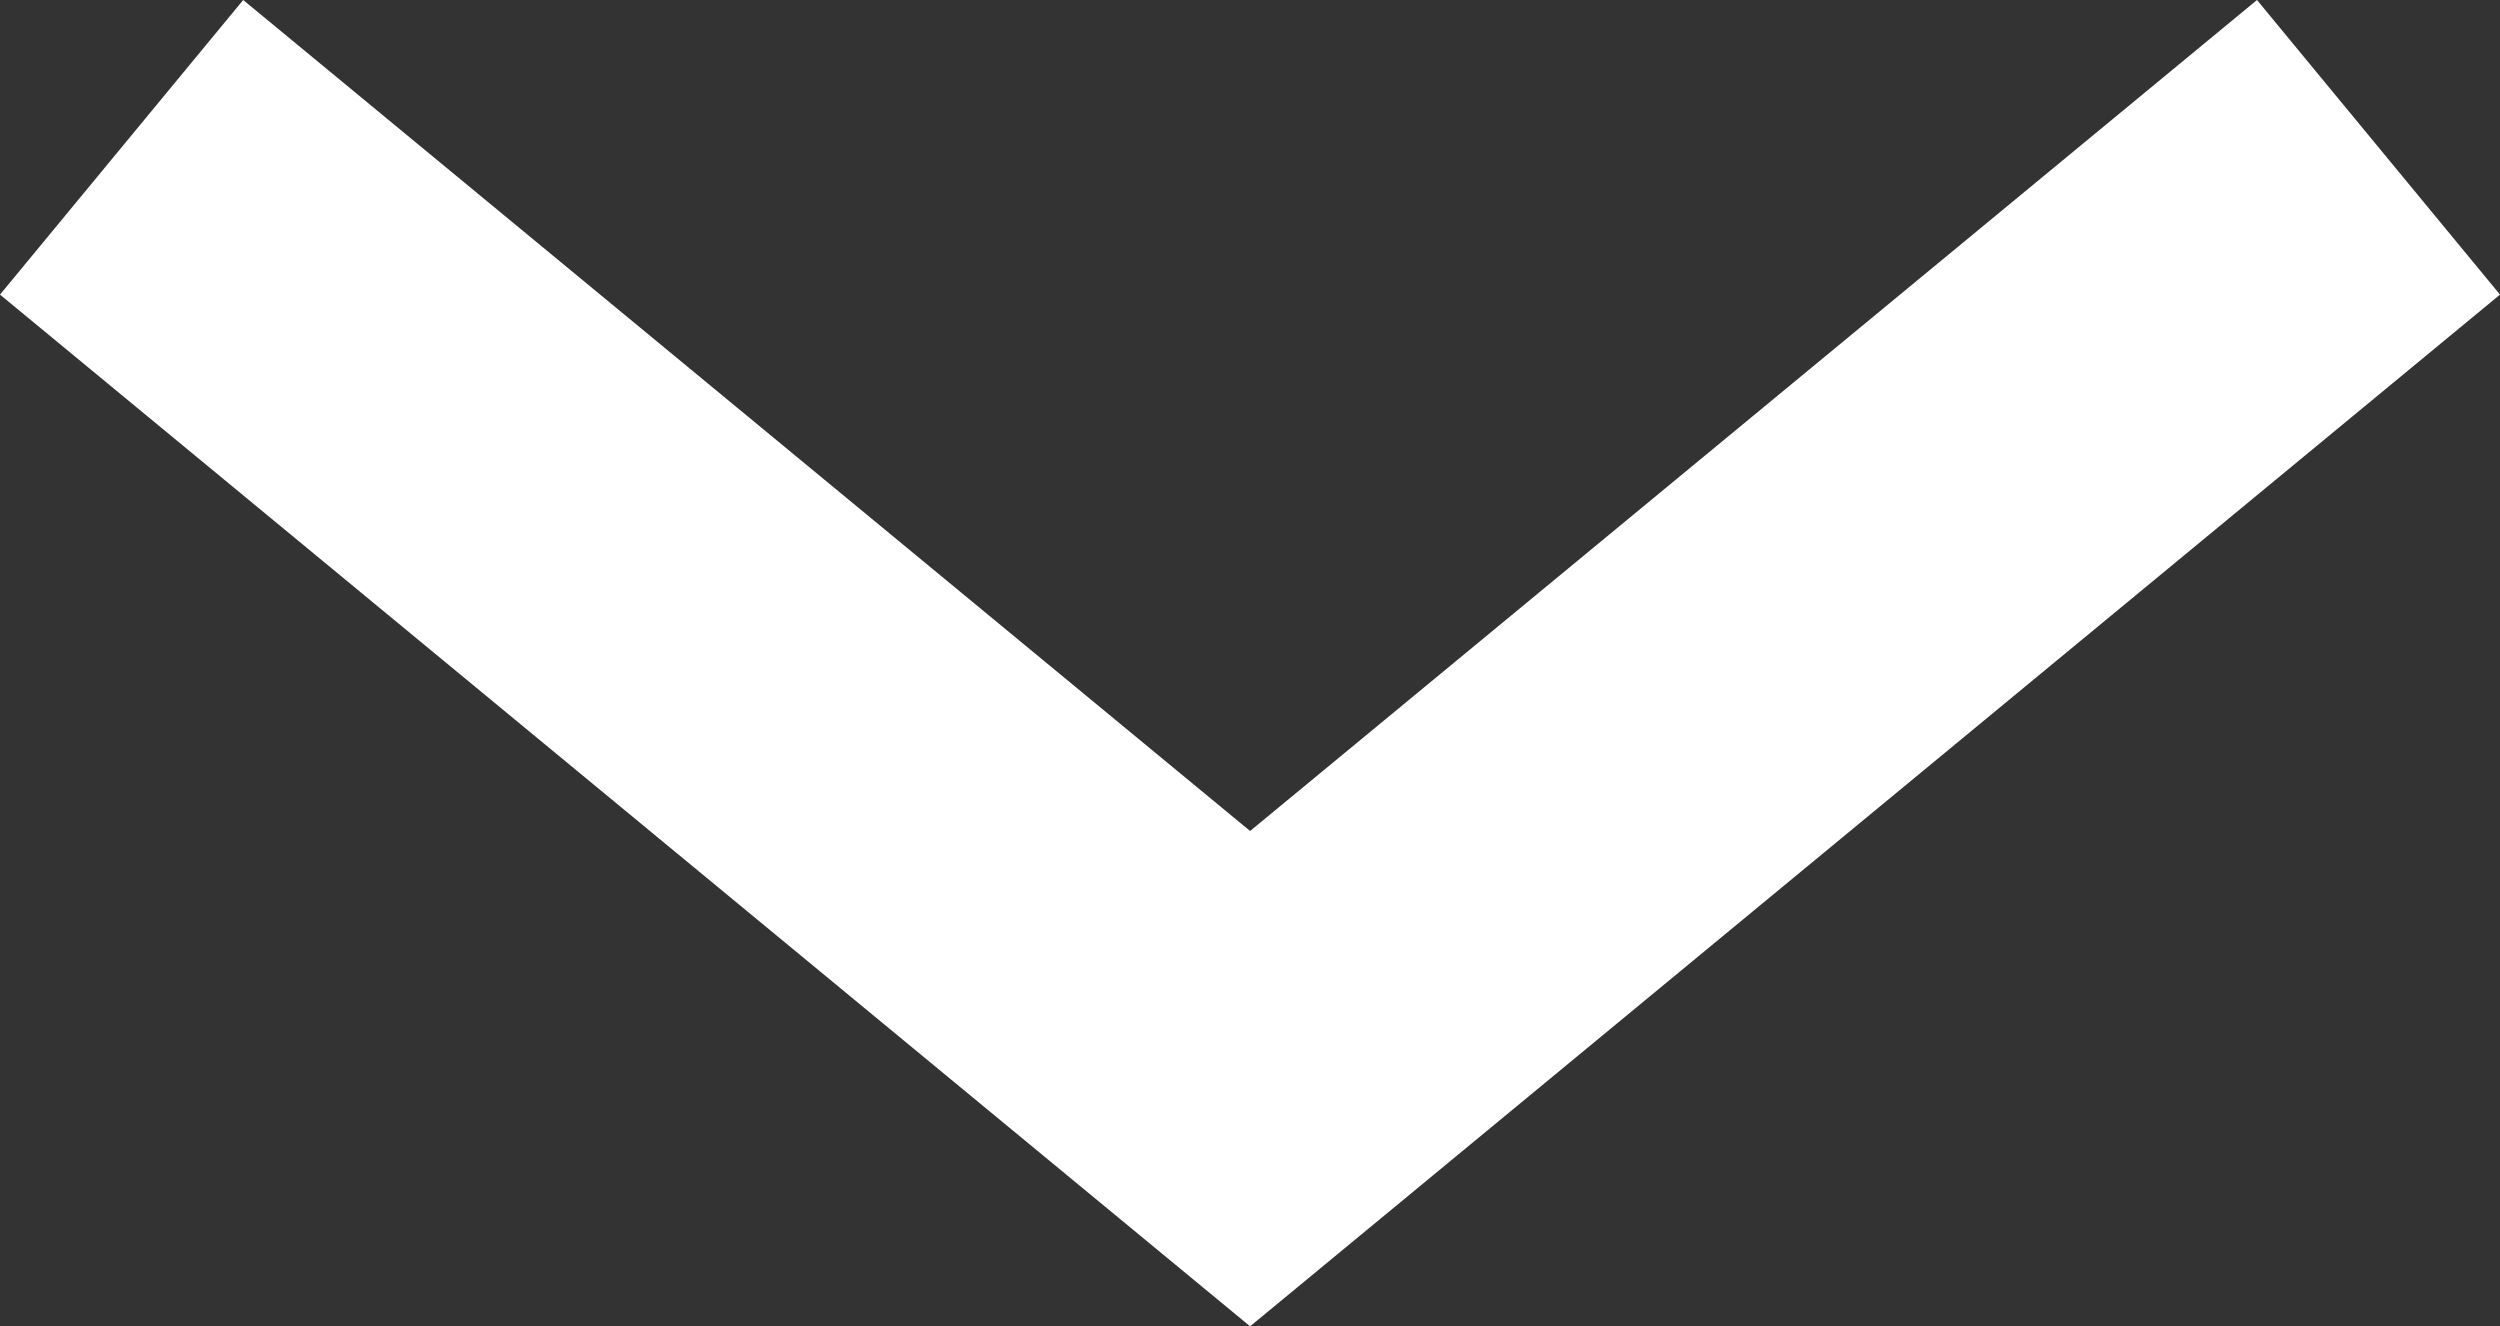 <?xml version="1.0" encoding="utf-8"?>
<!-- Generator: Adobe Illustrator 16.0.0, SVG Export Plug-In . SVG Version: 6.00 Build 0)  -->
<!DOCTYPE svg PUBLIC "-//W3C//DTD SVG 1.1//EN" "http://www.w3.org/Graphics/SVG/1.1/DTD/svg11.dtd">
<svg version="1.1" id="Layer_1" xmlns="http://www.w3.org/2000/svg" xmlns:xlink="http://www.w3.org/1999/xlink" x="0px" y="0px"
	 width="26.306px" height="13.956px" viewBox="0 0 26.306 13.956" enable-background="new 0 0 26.306 13.956" xml:space="preserve">
<rect x="0" y="0" width="26.306" height="13.956" fill="#333333" stroke="none"/>
<g>
	<g>
		<g>
			<polygon fill="#FFFFFF" points="13.154,13.956 0,3.1 2.559,0 13.154,8.744 23.749,0 26.306,3.1 			"/>
		</g>
	</g>
</g>
</svg>
